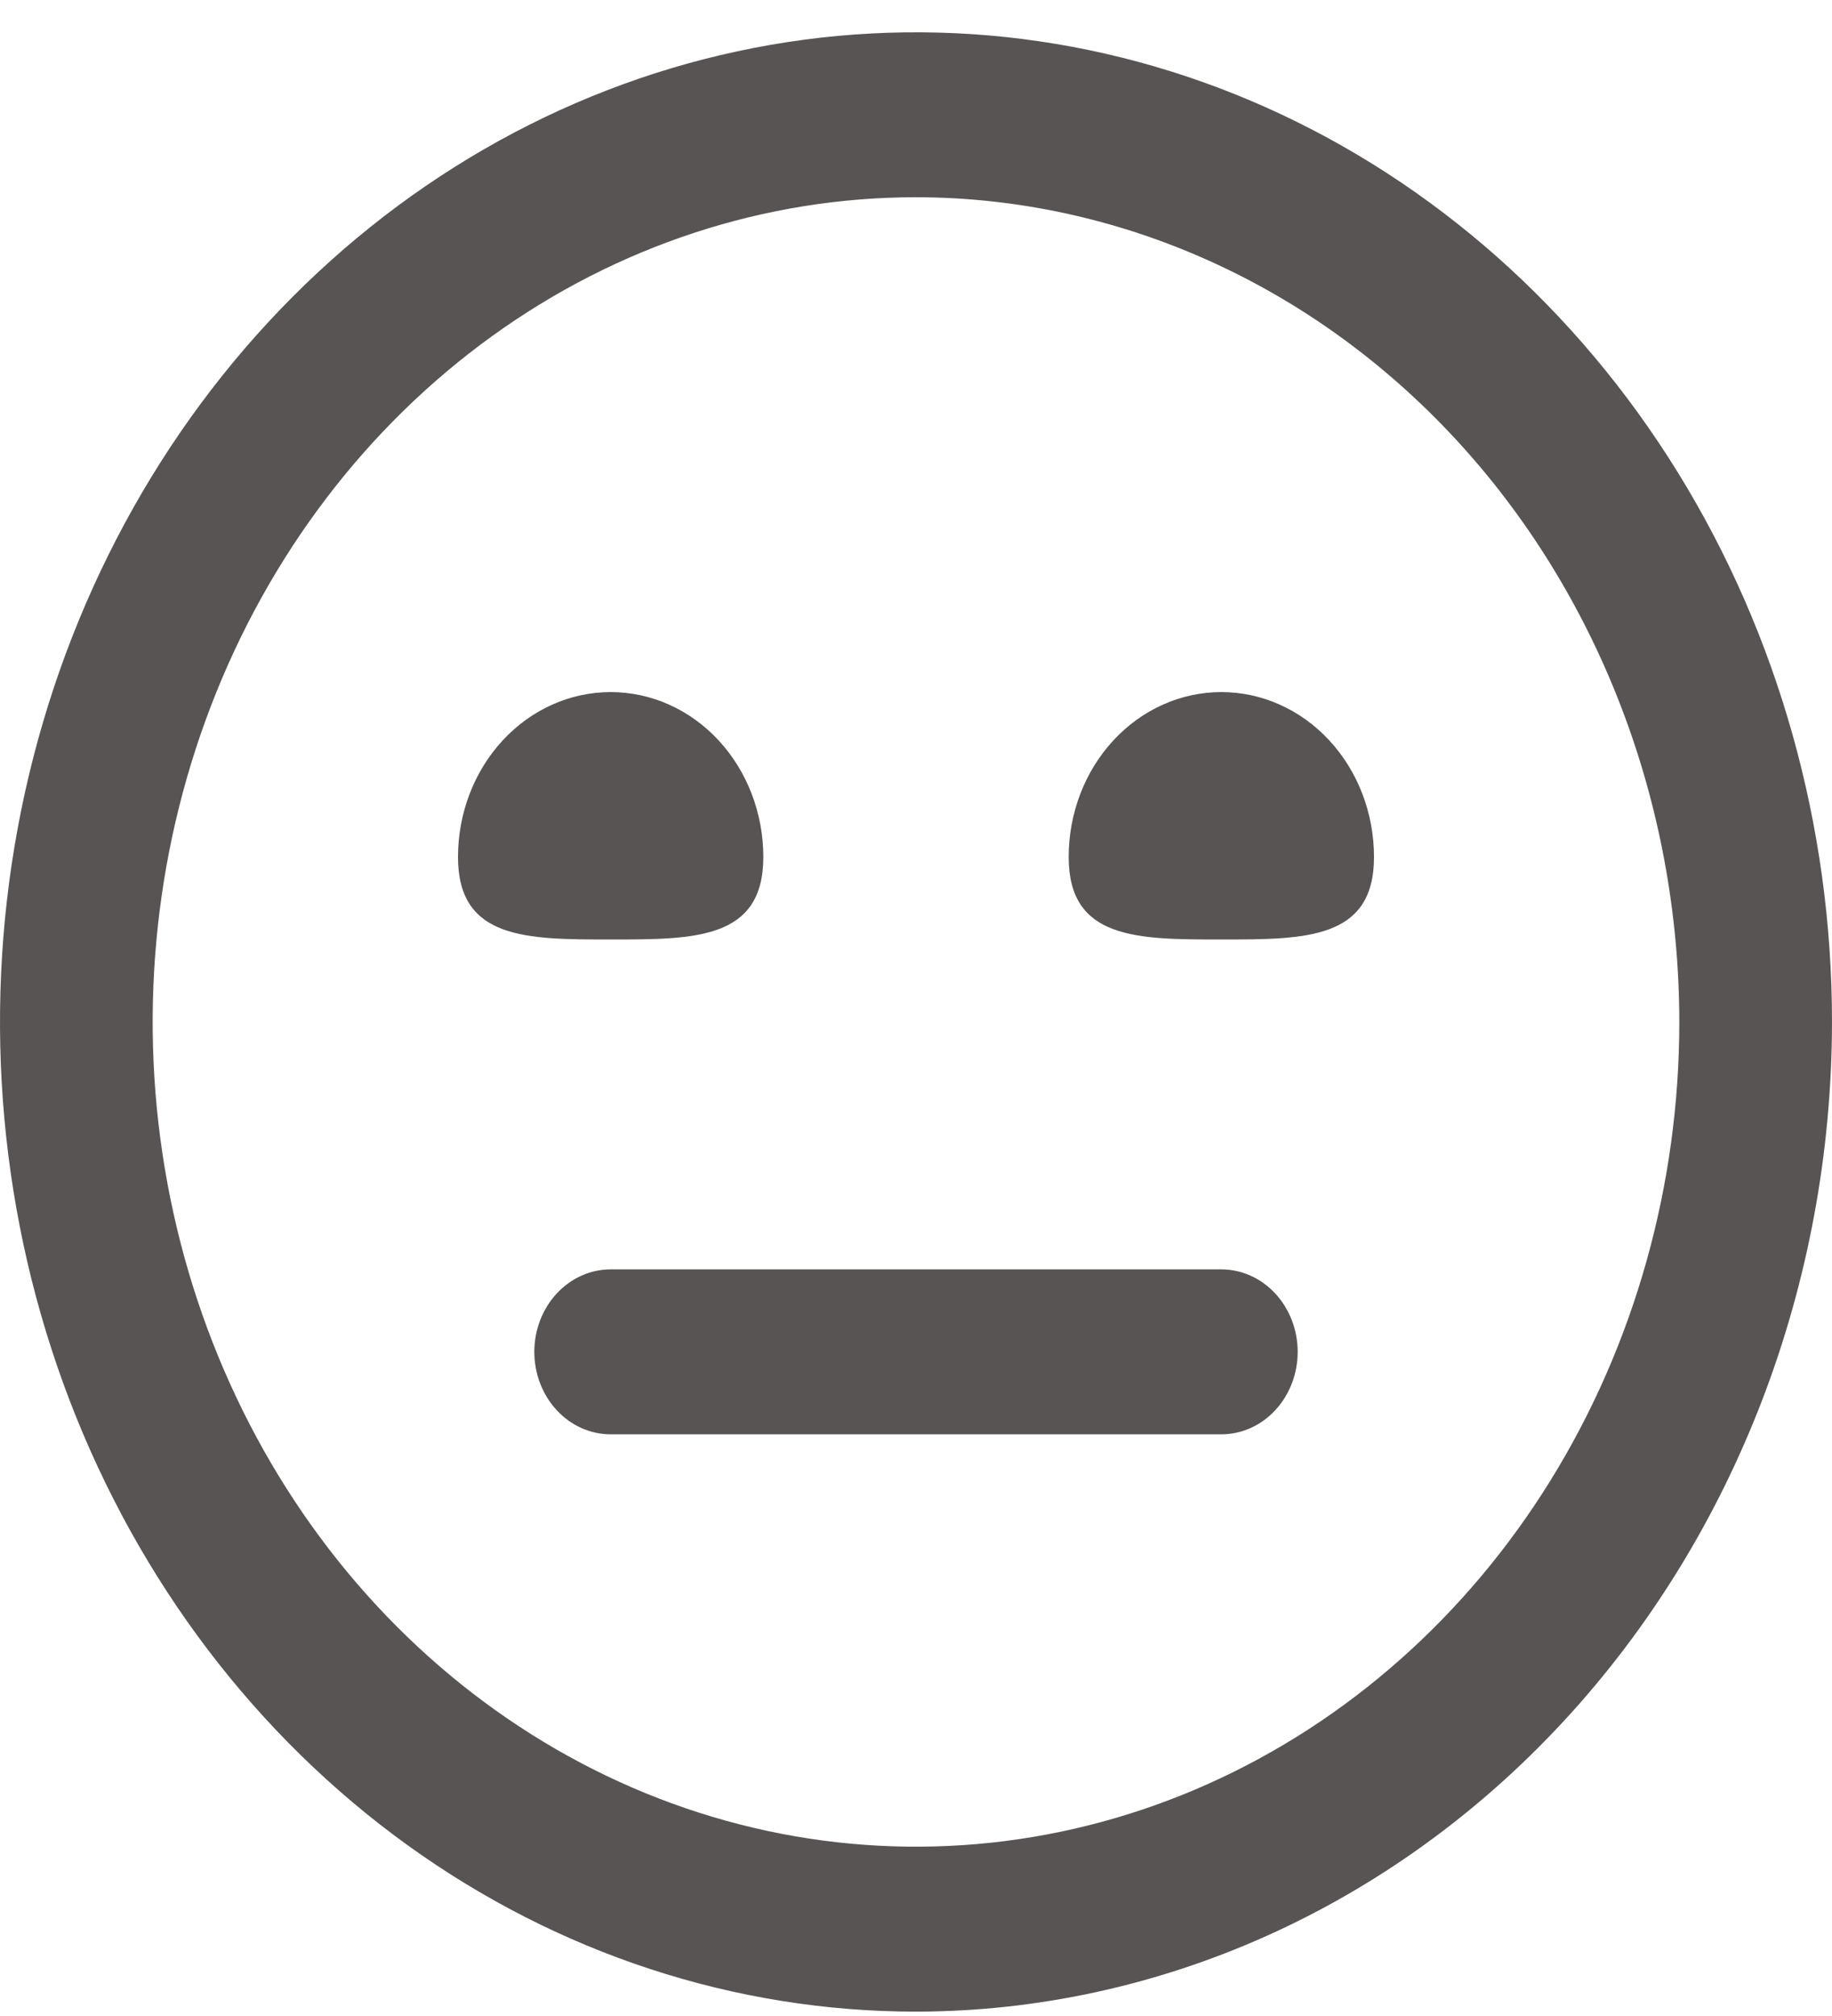 <svg width="50" height="55" viewBox="0 0 50 55" fill="none" xmlns="http://www.w3.org/2000/svg">
<path d="M25 54.881C20.055 54.881 15.222 53.297 11.111 50.331C7 47.364 3.795 43.147 1.903 38.213C0.011 33.28 -0.484 27.851 0.48 22.613C1.445 17.376 3.826 12.565 7.322 8.789C10.819 5.013 15.273 2.441 20.123 1.4C24.972 0.358 29.999 0.893 34.567 2.936C39.135 4.98 43.04 8.44 45.787 12.88C48.534 17.321 50 22.541 50 27.881C49.993 35.039 47.357 41.902 42.67 46.964C37.983 52.026 31.628 54.873 25 54.881ZM25 5.381C20.88 5.381 16.852 6.7 13.426 9.173C10 11.645 7.329 15.159 5.753 19.27C4.176 23.382 3.763 27.906 4.567 32.27C5.371 36.635 7.355 40.644 10.269 43.791C13.182 46.937 16.894 49.08 20.936 49.949C24.977 50.817 29.166 50.371 32.973 48.668C36.779 46.965 40.033 44.081 42.322 40.381C44.611 36.681 45.833 32.331 45.833 27.881C45.827 21.916 43.63 16.196 39.725 11.978C35.819 7.76 30.523 5.387 25 5.381ZM35.417 36.881C35.417 36.284 35.197 35.712 34.806 35.29C34.416 34.868 33.886 34.631 33.333 34.631H16.667C16.114 34.631 15.584 34.868 15.194 35.29C14.803 35.712 14.583 36.284 14.583 36.881C14.583 37.478 14.803 38.05 15.194 38.472C15.584 38.894 16.114 39.131 16.667 39.131H33.333C33.886 39.131 34.416 38.894 34.806 38.472C35.197 38.05 35.417 37.478 35.417 36.881ZM12.5 23.381C12.5 25.631 14.365 25.631 16.667 25.631C18.969 25.631 20.833 25.631 20.833 23.381C20.833 22.187 20.394 21.043 19.613 20.199C18.831 19.355 17.772 18.881 16.667 18.881C15.562 18.881 14.502 19.355 13.72 20.199C12.939 21.043 12.5 22.187 12.5 23.381ZM29.167 23.381C29.167 25.631 31.031 25.631 33.333 25.631C35.635 25.631 37.5 25.631 37.5 23.381C37.5 22.187 37.061 21.043 36.28 20.199C35.498 19.355 34.438 18.881 33.333 18.881C32.228 18.881 31.169 19.355 30.387 20.199C29.606 21.043 29.167 22.187 29.167 23.381Z" fill="#595454"/>
</svg>
